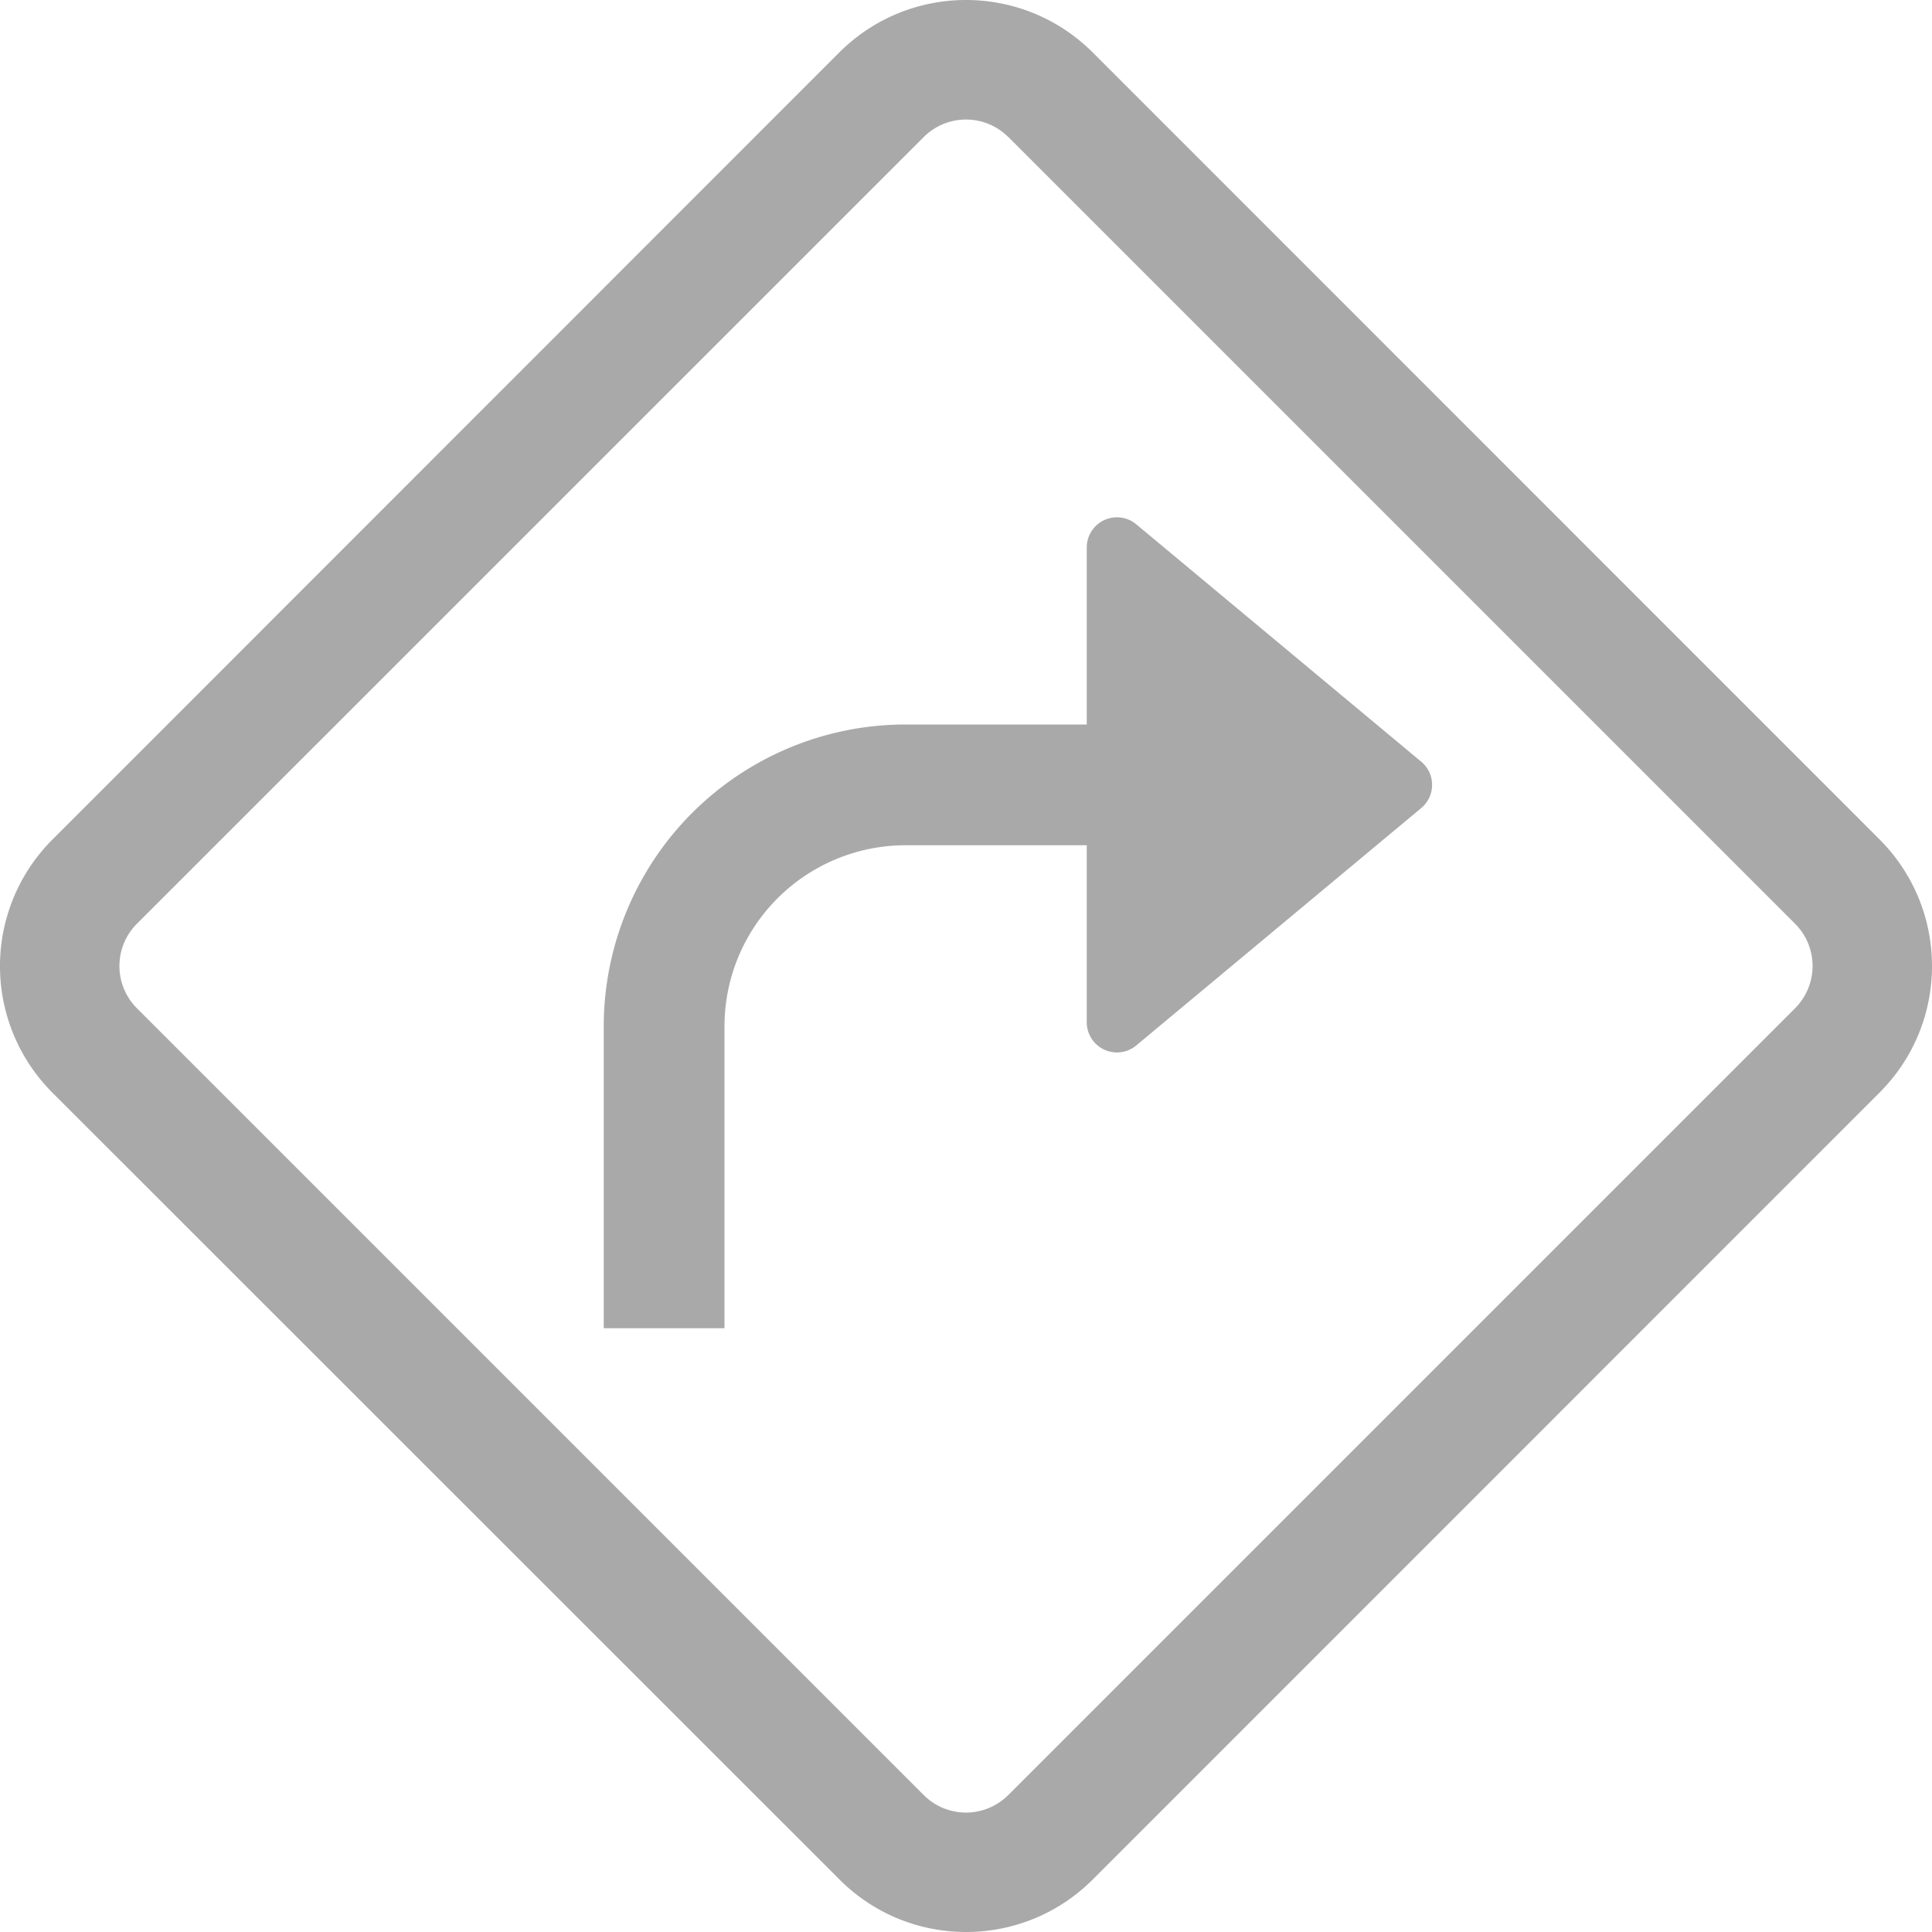 <svg xmlns="http://www.w3.org/2000/svg" width="12" height="12" fill="darkgray" class="bi bi-sign-turn-right" viewBox="0 0 16 16">
  <path d="M5 8.5A2.5 2.5 0 0 1 7.5 6H9V4.534a.25.25 0 0 1 .41-.192l2.36 1.966c.12.1.12.284 0 .384L9.41 8.658A.25.25 0 0 1 9 8.466V7H7.5A1.5 1.5 0 0 0 6 8.5V11H5z"/>
  <path fill-rule="evenodd" d="M6.95.435c.58-.58 1.52-.58 2.1 0l6.515 6.516c.58.58.58 1.519 0 2.098L9.05 15.565c-.58.58-1.519.58-2.098 0L.435 9.05a1.482 1.482 0 0 1 0-2.098L6.95.435Zm1.4.7a.495.495 0 0 0-.7 0L1.134 7.65a.495.495 0 0 0 0 .7l6.516 6.516a.495.495 0 0 0 .7 0l6.516-6.516a.495.495 0 0 0 0-.7L8.35 1.134Z"/>
</svg>